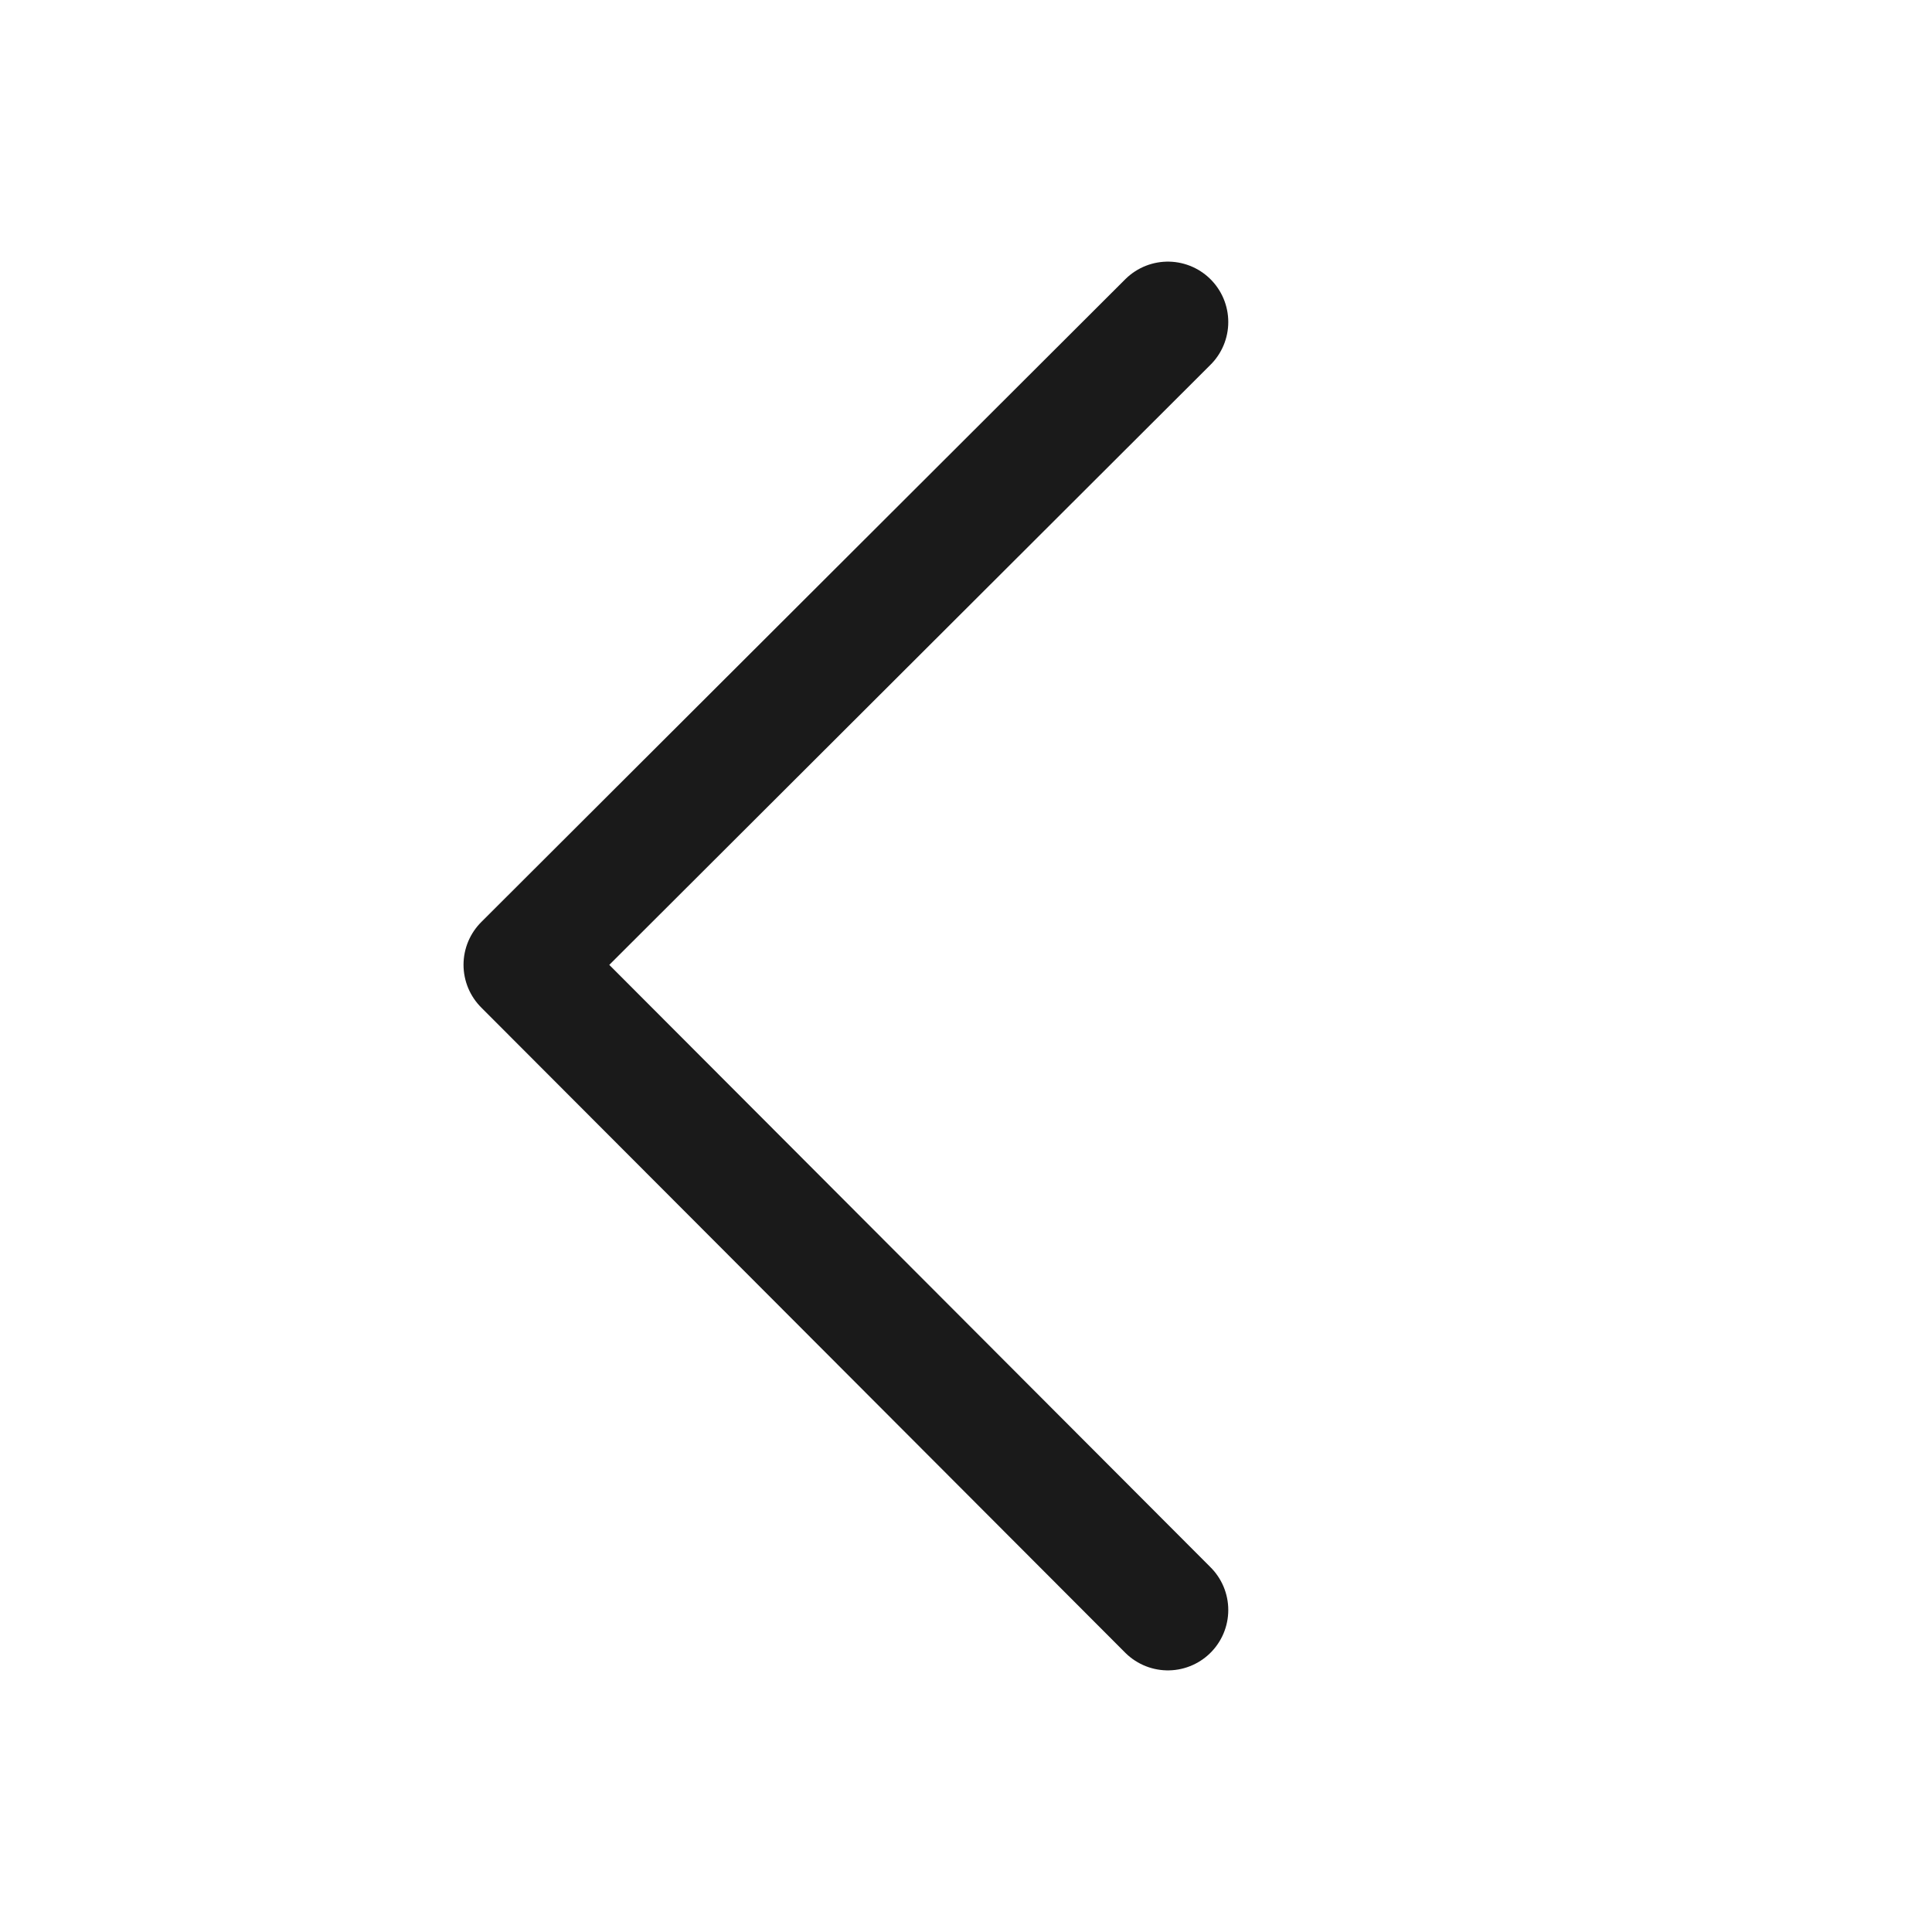 <svg width="24" height="24" viewBox="0 0 24 24" fill="none" xmlns="http://www.w3.org/2000/svg">
<path d="M14.508 4L6.508 11.985L14.508 20" stroke="#1A1A1A" stroke-width="1.5" stroke-linecap="round" stroke-linejoin="round"/>
</svg>
